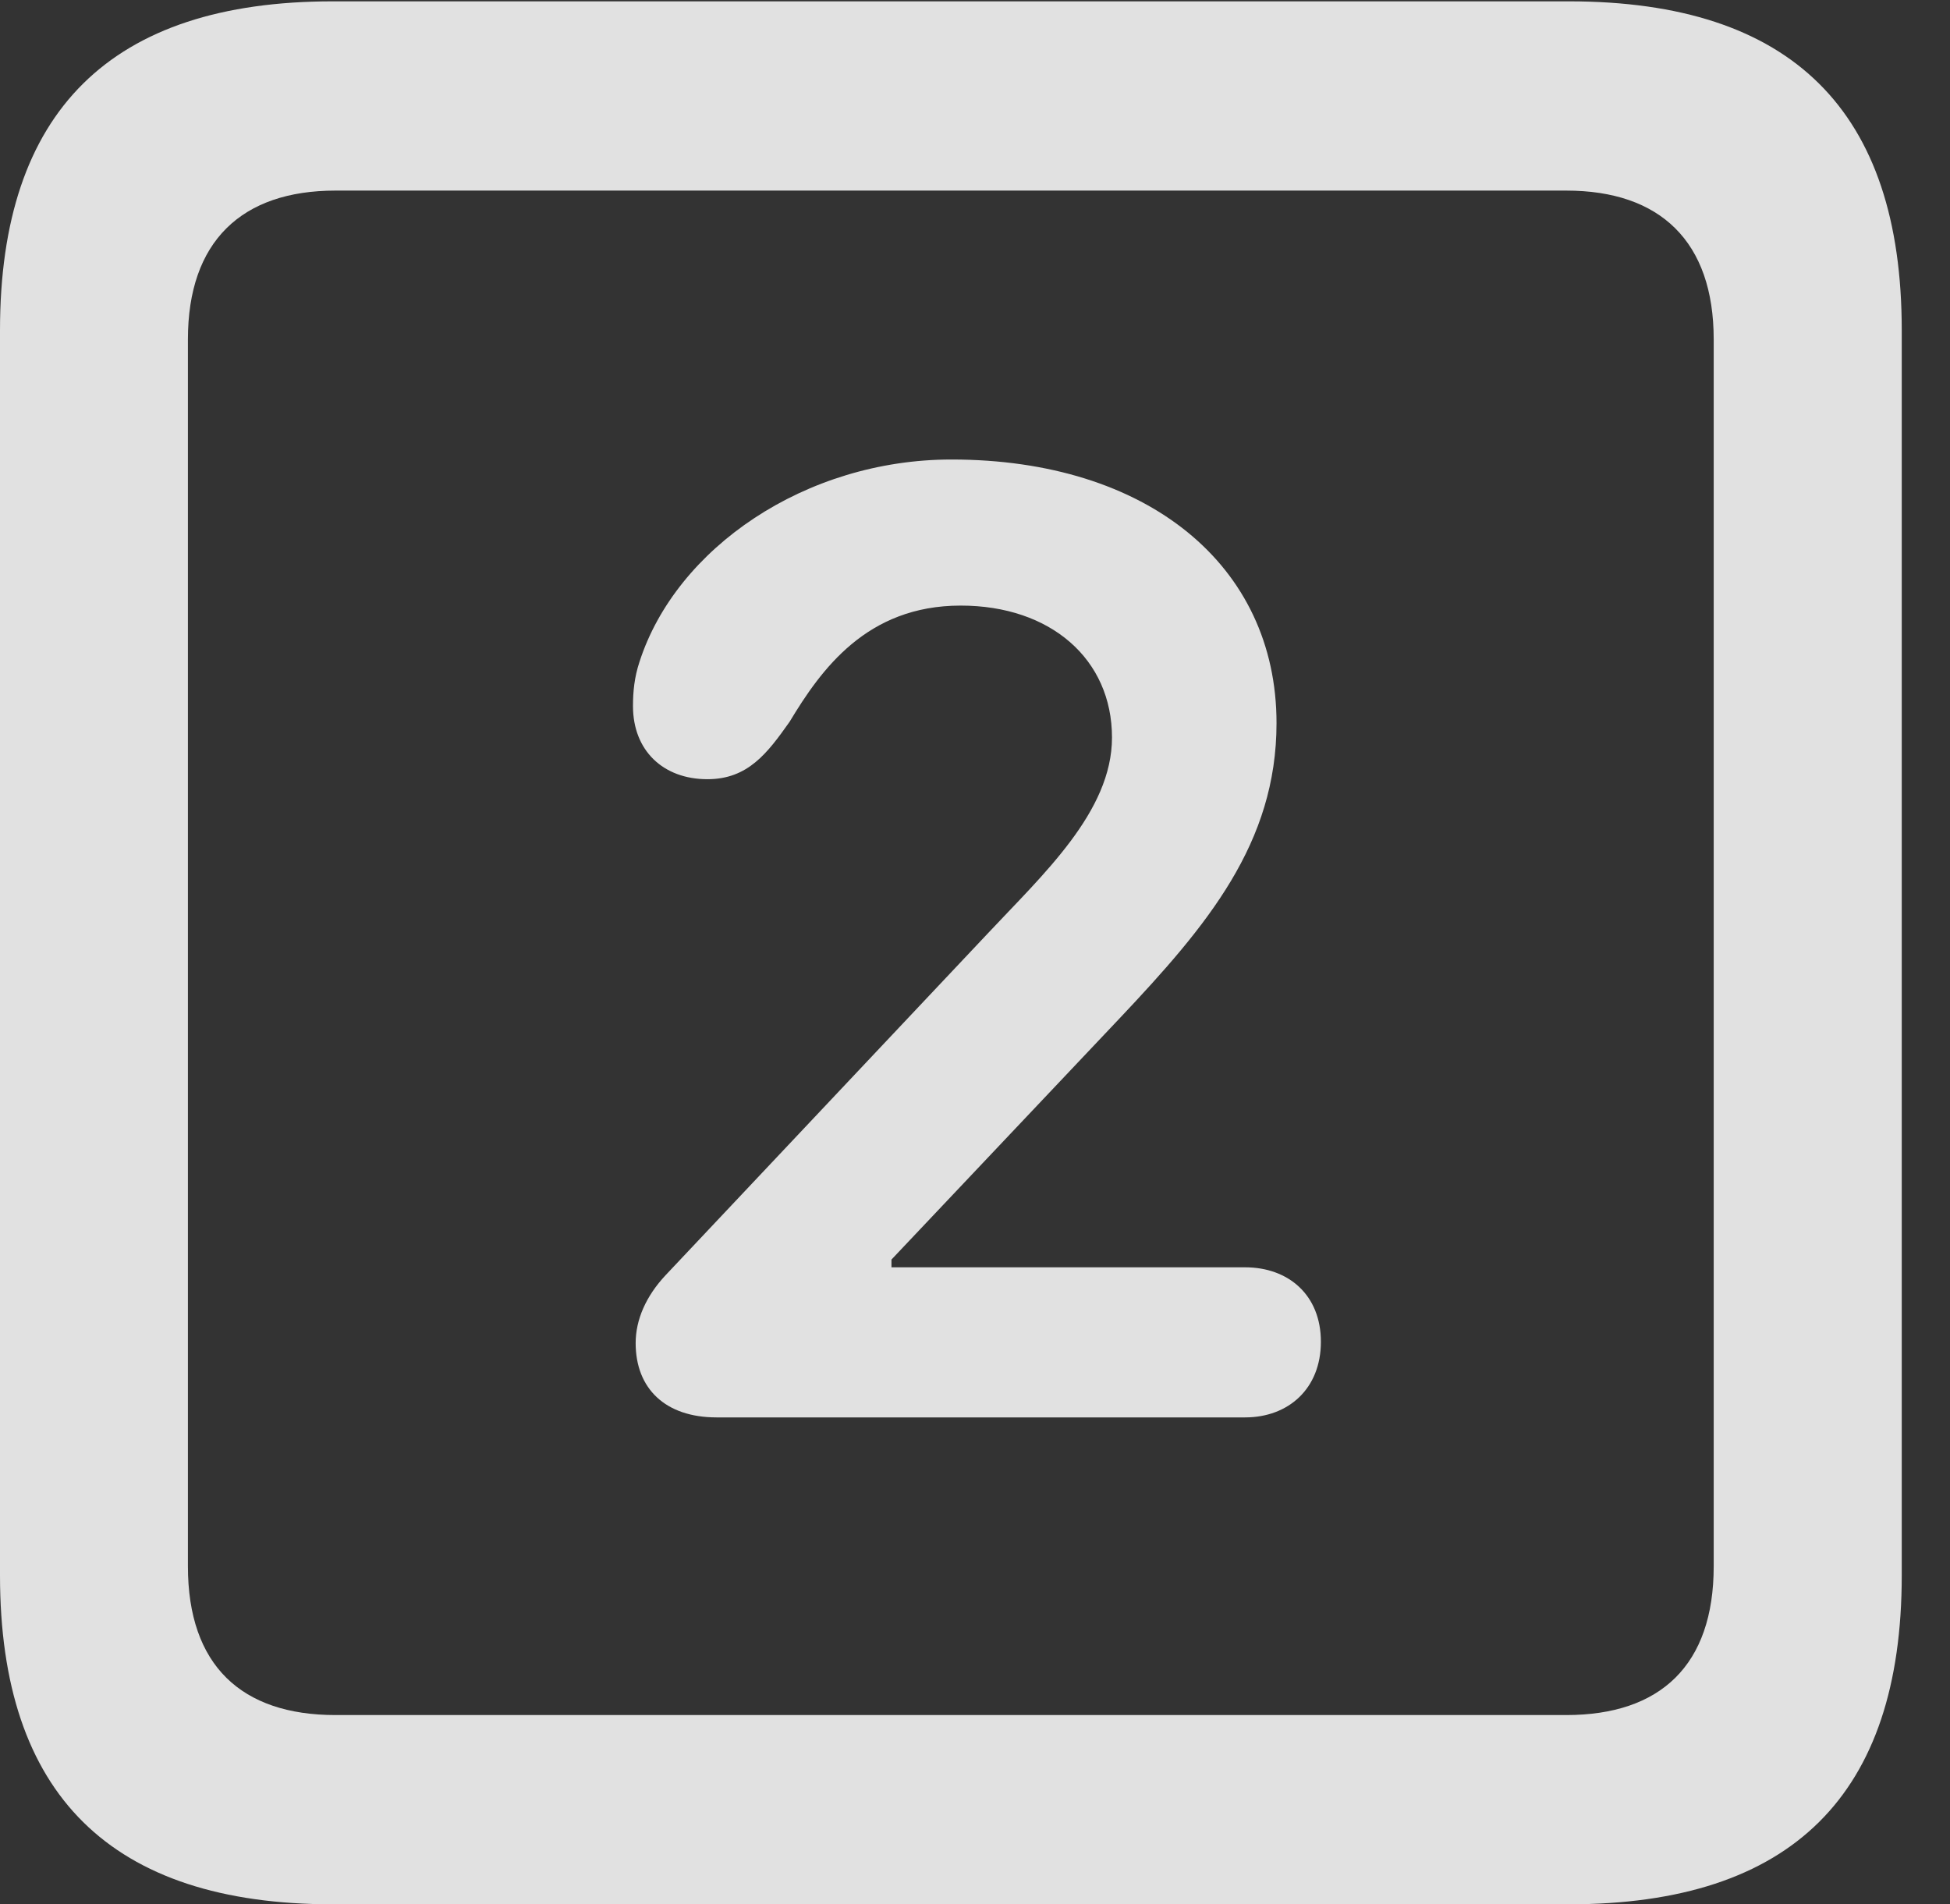 <?xml version="1.0" encoding="UTF-8"?>
<!--Generator: Apple Native CoreSVG 232.5-->
<!DOCTYPE svg
PUBLIC "-//W3C//DTD SVG 1.1//EN"
       "http://www.w3.org/Graphics/SVG/1.1/DTD/svg11.dtd">
<svg version="1.1" xmlns="http://www.w3.org/2000/svg" xmlns:xlink="http://www.w3.org/1999/xlink" width="14.59" height="14.248">
 <rect width="100%" height="100%" fill="#333333" stroke="none"/>
 <g>
  <rect height="14.248" opacity="0" width="14.59" x="0" y="0"/>
  <path d="M2.49 14.248L11.738 14.248C13.408 14.248 14.229 13.428 14.229 11.787L14.229 2.471C14.229 0.83 13.408 0.01 11.738 0.01L2.49 0.01C0.83 0.01 0 0.83 0 2.471L0 11.787C0 13.428 0.83 14.248 2.49 14.248ZM2.51 12.832C1.807 12.832 1.406 12.461 1.406 11.719L1.406 2.539C1.406 1.807 1.807 1.426 2.51 1.426L11.719 1.426C12.422 1.426 12.822 1.807 12.822 2.539L12.822 11.719C12.822 12.461 12.422 12.832 11.719 12.832Z" fill="#ffffff" fill-opacity="0.85"/>
  <path d="M5.361 10.605L9.316 10.605C9.639 10.605 9.883 10.391 9.883 10.039C9.883 9.688 9.639 9.482 9.316 9.482L6.67 9.482L6.67 9.424L8.379 7.617C9.033 6.924 9.551 6.309 9.551 5.41C9.551 4.229 8.584 3.438 7.119 3.438C6.025 3.438 5.059 4.102 4.785 4.951C4.746 5.068 4.736 5.176 4.736 5.283C4.736 5.615 4.961 5.83 5.293 5.83C5.596 5.83 5.742 5.635 5.908 5.4C6.143 5.01 6.484 4.531 7.188 4.531C7.861 4.531 8.32 4.932 8.32 5.518C8.32 6.074 7.803 6.543 7.383 6.992L4.98 9.541C4.834 9.697 4.756 9.873 4.756 10.049C4.756 10.391 4.98 10.605 5.361 10.605Z" fill="#ffffff" fill-opacity="0.85"/>
 </g>
</svg>
